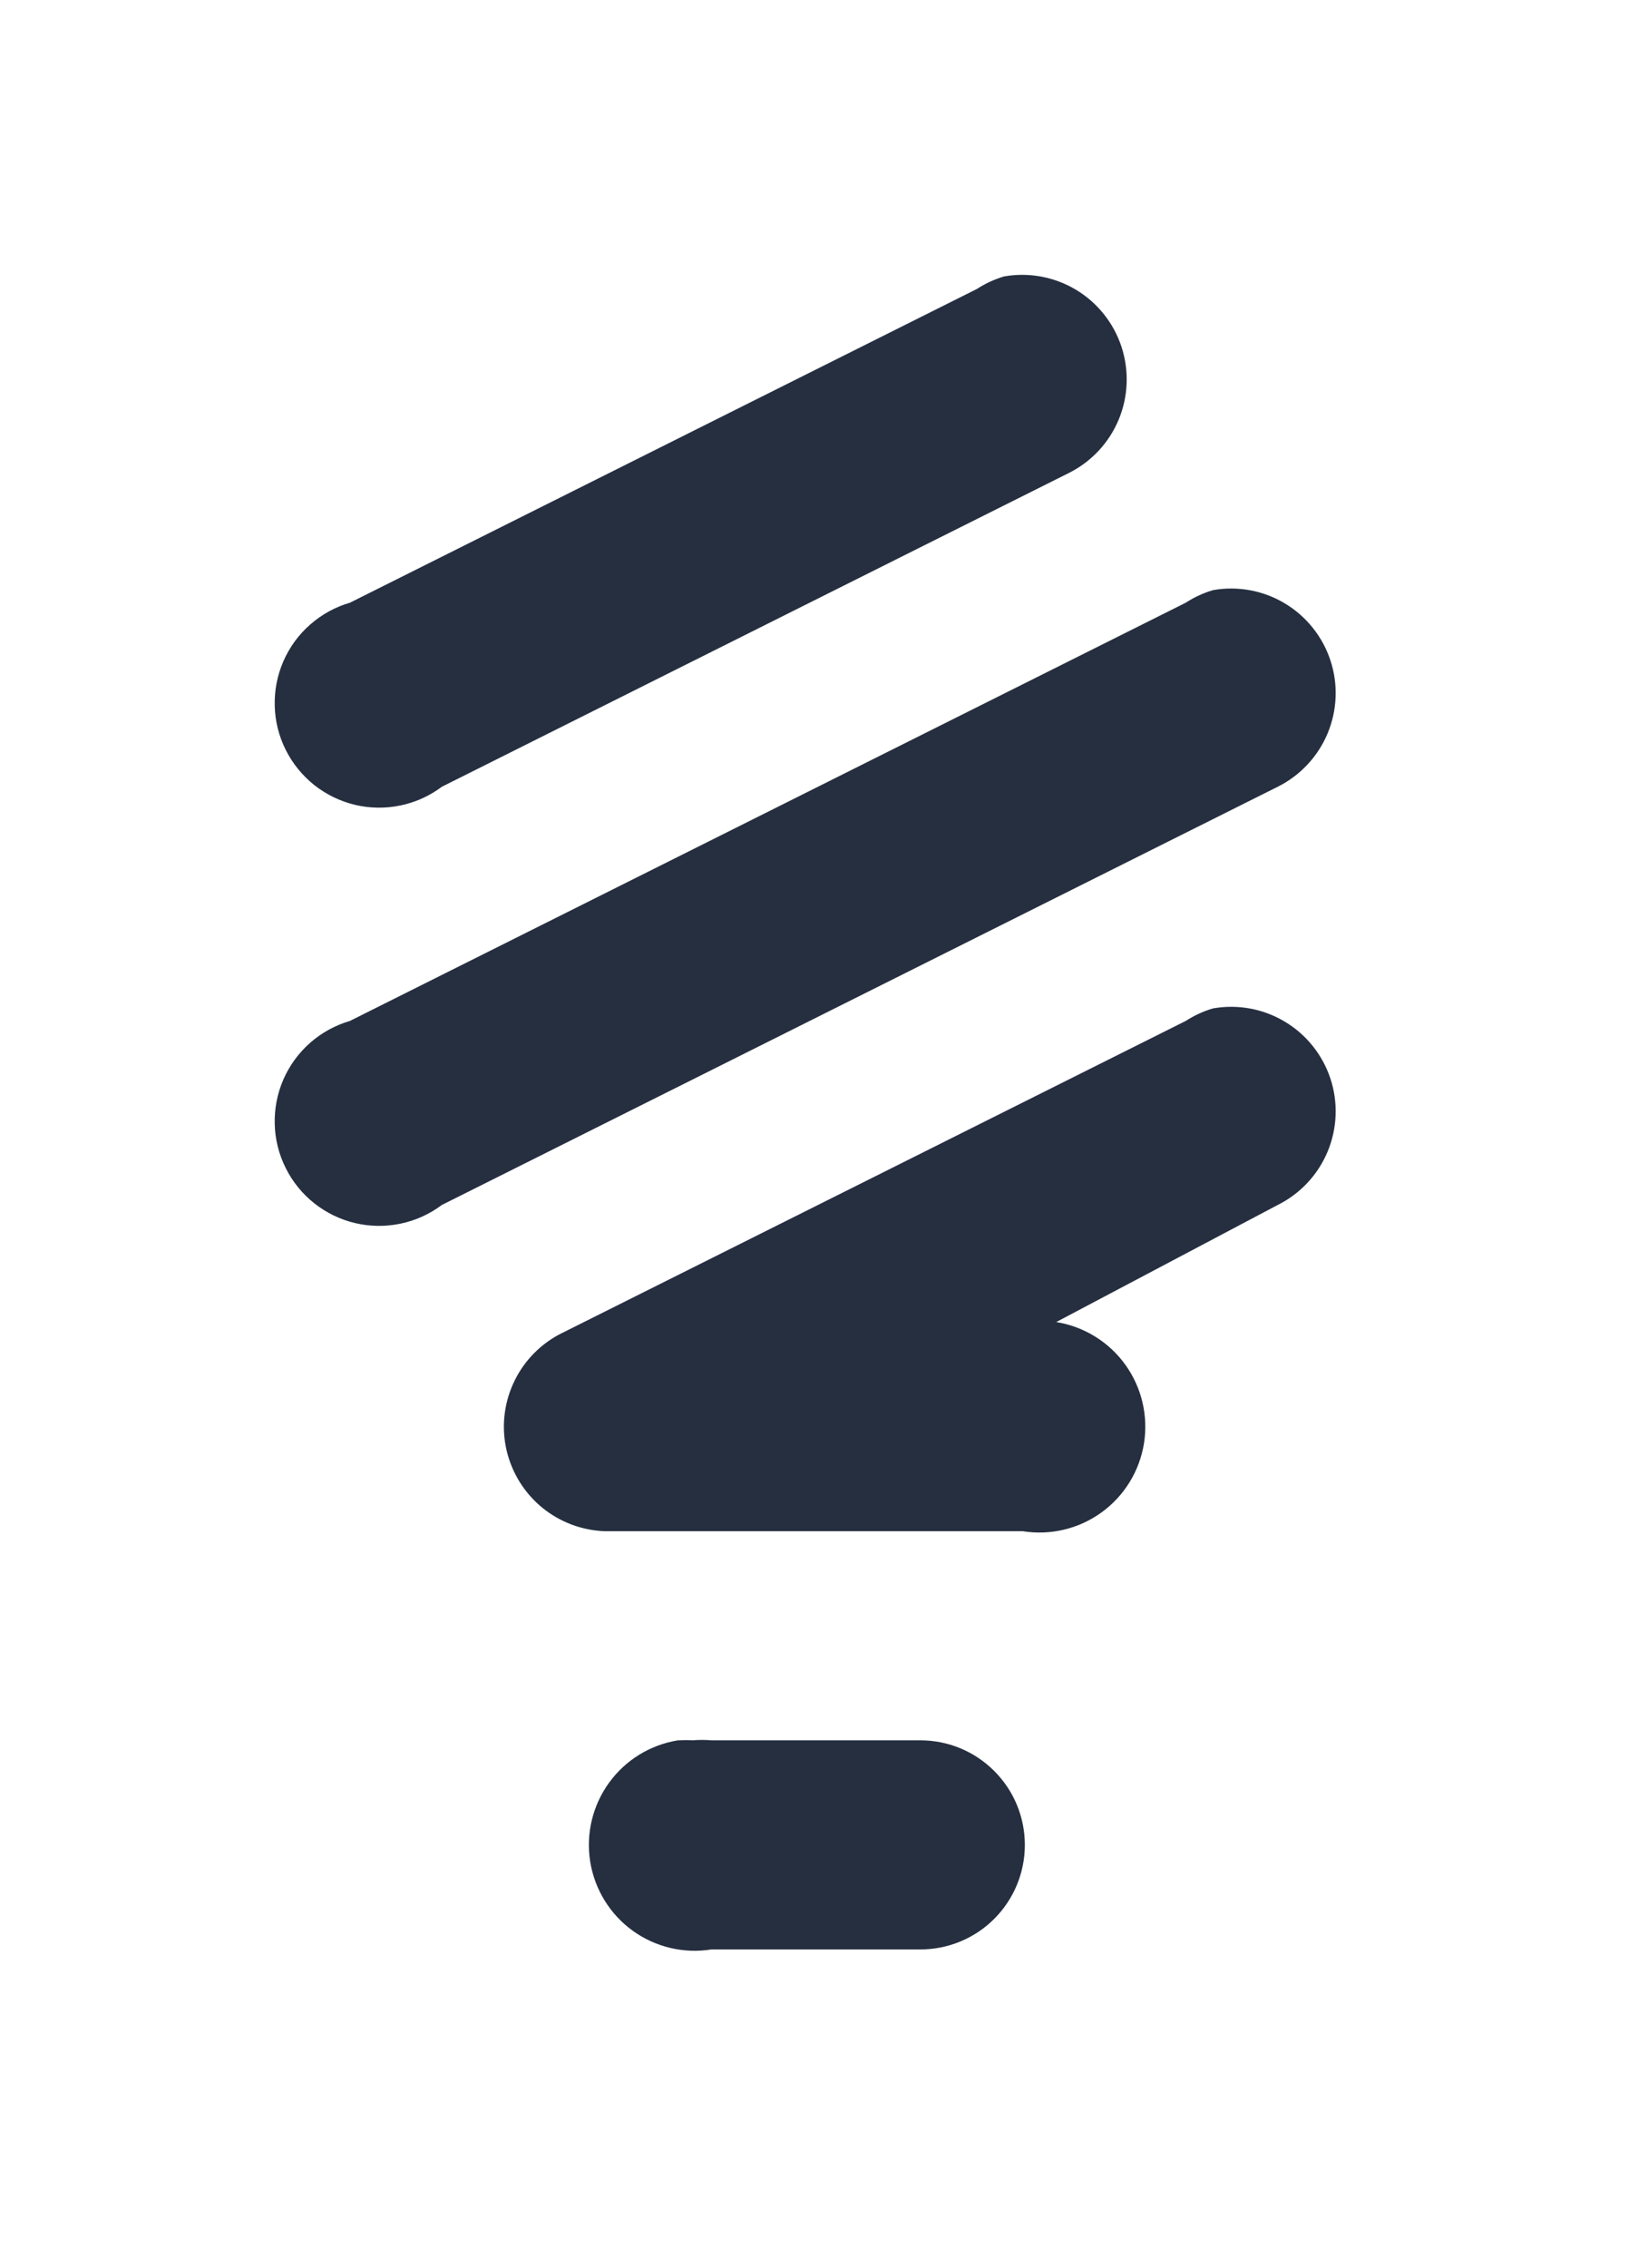 <svg width="24" height="33" viewBox="0 0 24 33" fill="none" xmlns="http://www.w3.org/2000/svg">
<g filter="url(#filter0_d_41_467)">
<path d="M14.621 0.023C14.481 0.065 14.348 0.126 14.225 0.206L5.096 4.771C4.882 4.833 4.684 4.942 4.517 5.089C4.349 5.236 4.216 5.418 4.127 5.623C4.038 5.827 3.995 6.048 4.001 6.271C4.006 6.494 4.061 6.713 4.161 6.912C4.26 7.111 4.403 7.286 4.577 7.425C4.752 7.563 4.955 7.661 5.172 7.713C5.389 7.764 5.614 7.767 5.833 7.721C6.051 7.676 6.256 7.583 6.435 7.449L15.564 2.884C15.892 2.721 16.15 2.445 16.291 2.108C16.432 1.77 16.446 1.393 16.332 1.045C16.217 0.697 15.981 0.403 15.667 0.215C15.353 0.028 14.981 -0.041 14.621 0.023ZM17.664 4.588C17.524 4.63 17.391 4.691 17.268 4.771L5.096 10.857C4.882 10.92 4.684 11.028 4.517 11.175C4.349 11.323 4.216 11.505 4.127 11.709C4.038 11.913 3.995 12.135 4.001 12.358C4.006 12.58 4.061 12.799 4.161 12.998C4.26 13.198 4.403 13.373 4.577 13.511C4.752 13.649 4.955 13.748 5.172 13.799C5.389 13.85 5.614 13.853 5.833 13.807C6.051 13.762 6.256 13.669 6.435 13.535L18.608 7.449C18.935 7.286 19.193 7.01 19.334 6.673C19.475 6.335 19.49 5.957 19.375 5.61C19.26 5.262 19.024 4.968 18.71 4.78C18.396 4.592 18.024 4.524 17.664 4.588ZM17.664 10.675C17.524 10.716 17.391 10.778 17.268 10.857L8.139 15.422C7.844 15.581 7.61 15.832 7.473 16.137C7.335 16.442 7.302 16.783 7.378 17.109C7.455 17.434 7.636 17.726 7.894 17.938C8.153 18.15 8.474 18.271 8.808 18.283H14.895C15.298 18.347 15.711 18.249 16.042 18.009C16.373 17.77 16.595 17.408 16.66 17.005C16.724 16.601 16.626 16.188 16.386 15.857C16.147 15.526 15.785 15.304 15.382 15.239L18.608 13.535C18.935 13.372 19.193 13.097 19.334 12.759C19.475 12.421 19.49 12.044 19.375 11.696C19.26 11.349 19.024 11.054 18.71 10.867C18.396 10.679 18.024 10.611 17.664 10.675ZM9.873 21.326C9.47 21.391 9.108 21.613 8.869 21.944C8.629 22.275 8.531 22.688 8.595 23.091C8.66 23.495 8.882 23.856 9.213 24.096C9.544 24.335 9.957 24.434 10.36 24.369H13.404C13.807 24.369 14.194 24.209 14.479 23.924C14.765 23.638 14.925 23.251 14.925 22.848C14.925 22.444 14.765 22.057 14.479 21.772C14.194 21.486 13.807 21.326 13.404 21.326H10.36C10.269 21.318 10.178 21.318 10.086 21.326C10.026 21.322 9.965 21.322 9.904 21.326H9.873Z" fill="#252F40"/>
</g>
<defs>
<filter id="filter0_d_41_467" x="0" y="0" width="23.451" height="32.389" filterUnits="userSpaceOnUse" color-interpolation-filters="sRGB">
<feFlood flood-opacity="0" result="BackgroundImageFix"/>
<feColorMatrix in="SourceAlpha" type="matrix" values="0 0 0 0 0 0 0 0 0 0 0 0 0 0 0 0 0 0 127 0" result="hardAlpha"/>
<feOffset dy="4"/>
<feGaussianBlur stdDeviation="2"/>
<feComposite in2="hardAlpha" operator="out"/>
<feColorMatrix type="matrix" values="0 0 0 0 0 0 0 0 0 0 0 0 0 0 0 0 0 0 0.05 0"/>
<feBlend mode="normal" in2="BackgroundImageFix" result="effect1_dropShadow_41_467"/>
<feBlend mode="normal" in="SourceGraphic" in2="effect1_dropShadow_41_467" result="shape"/>
</filter>
</defs>
</svg>
